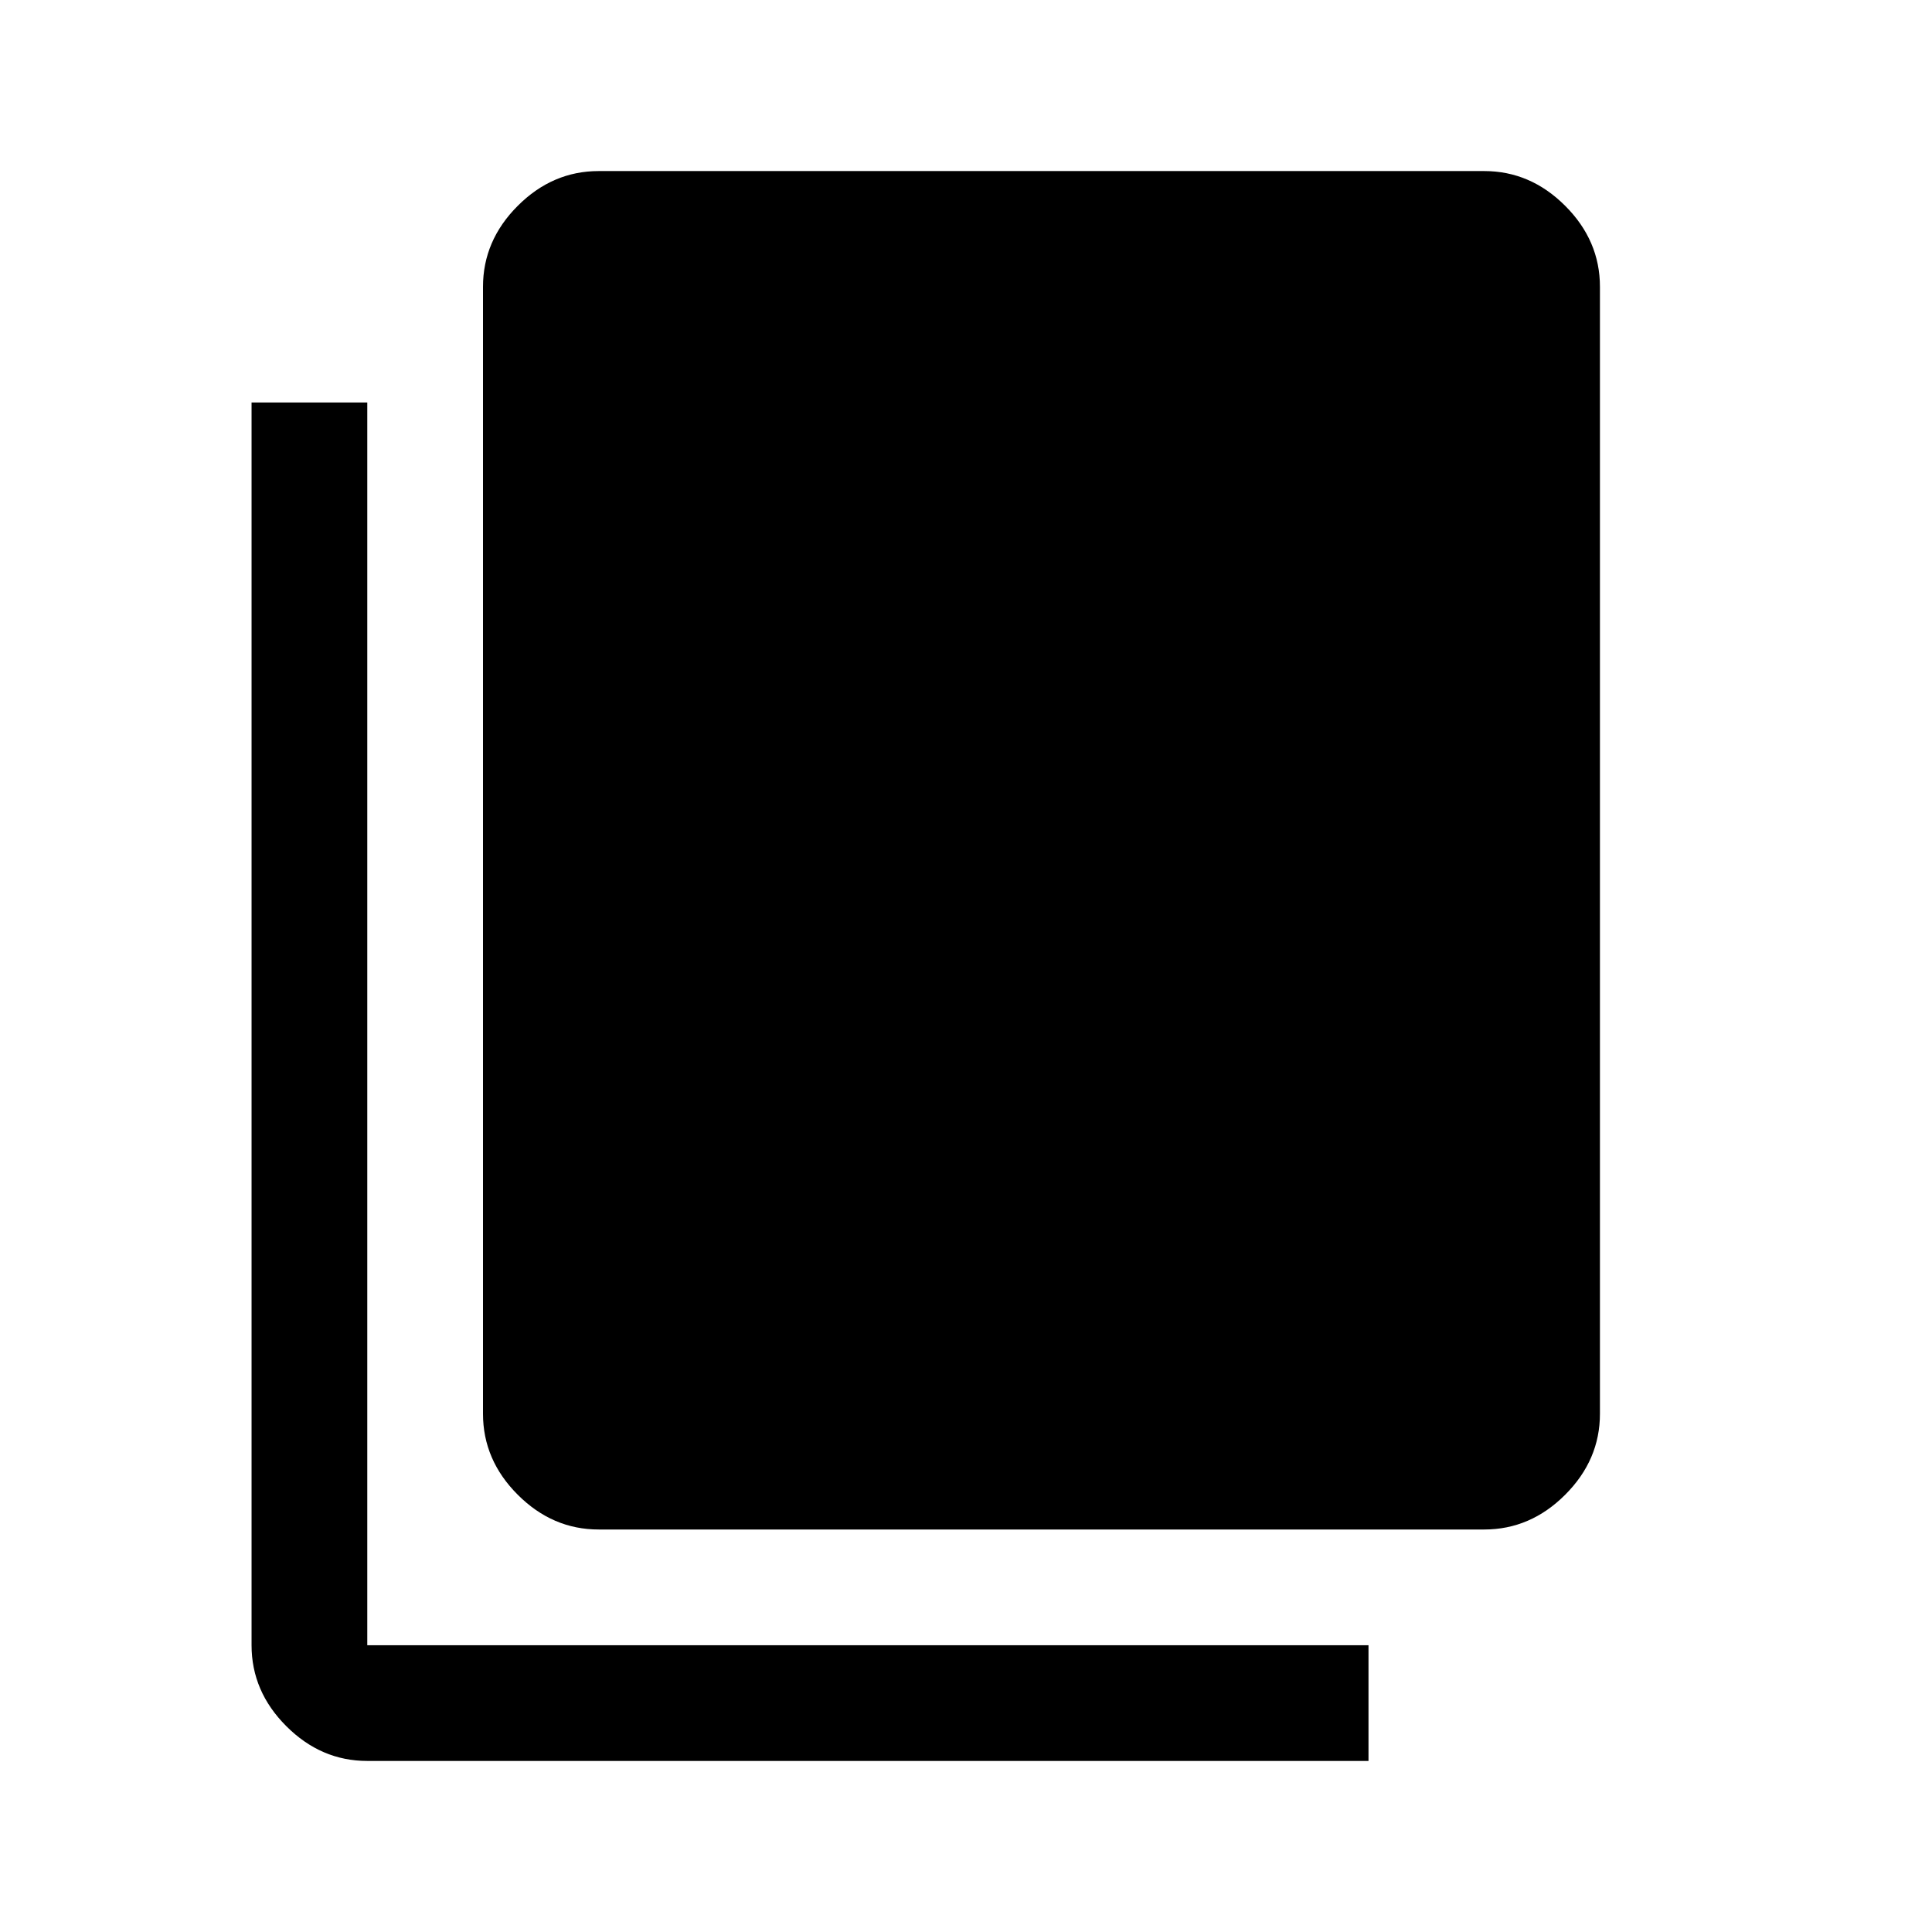 <svg xmlns="http://www.w3.org/2000/svg" height="48" viewBox="0 -960 960 960" width="48"><path d="M297.5-200q-22.97 0-40.23-17.27Q240-234.53 240-257.5v-560q0-22.97 17.27-40.23Q274.53-875 297.5-875h440q22.97 0 40.23 17.27Q795-840.47 795-817.5v560q0 22.97-17.27 40.23Q760.47-200 737.5-200h-440Zm-115 115q-22.97 0-40.23-17.27Q125-119.53 125-142.5V-760h57.5v617.5H680V-85H182.5Z"/></svg>